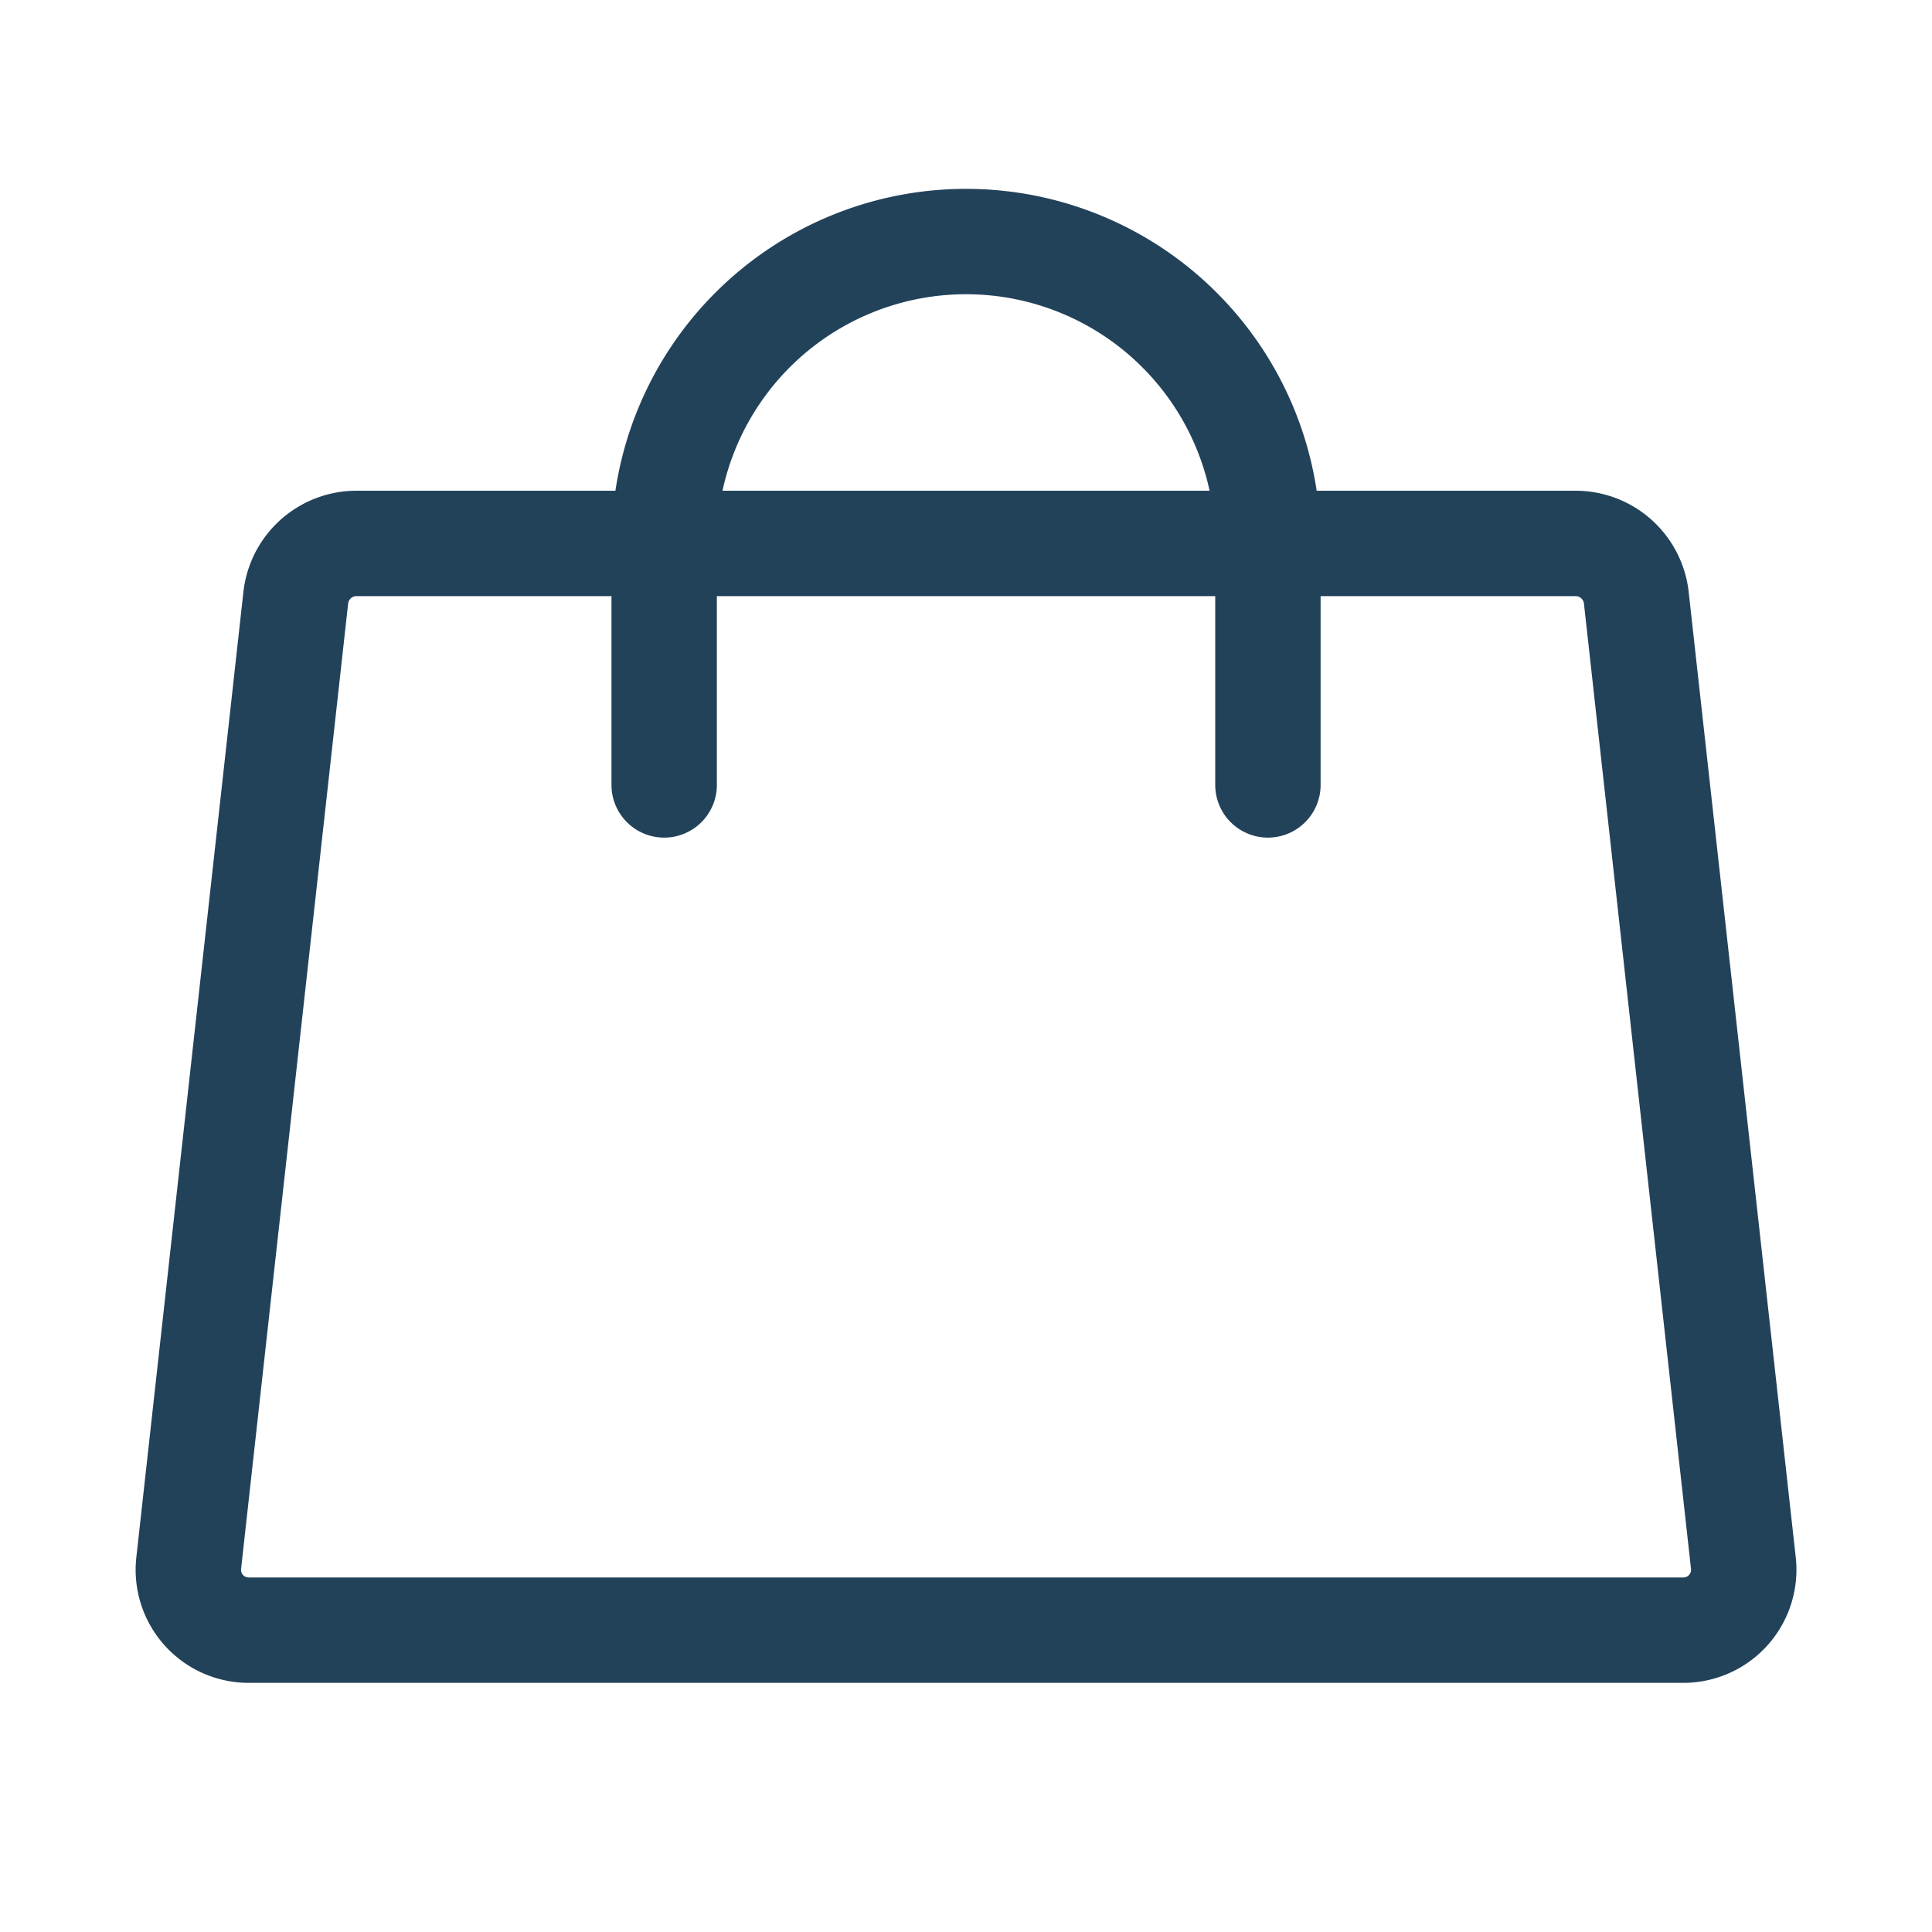 <svg width="22" height="22" fill="none" xmlns="http://www.w3.org/2000/svg"><path d="M17.944 6.188H4.057a.696.696 0 00-.688.61l-1.22 11a.687.687 0 00.679.765h16.345a.688.688 0 00.679-.765l-1.22-11a.696.696 0 00-.688-.61v0z" stroke="#22425A" stroke-width="1.2" stroke-linecap="round" stroke-linejoin="round"/><path d="M7.563 8.938v-2.75a3.437 3.437 0 116.875 0v2.75" stroke="#22425A" stroke-width="1.2" stroke-linecap="round" stroke-linejoin="round"/></svg>